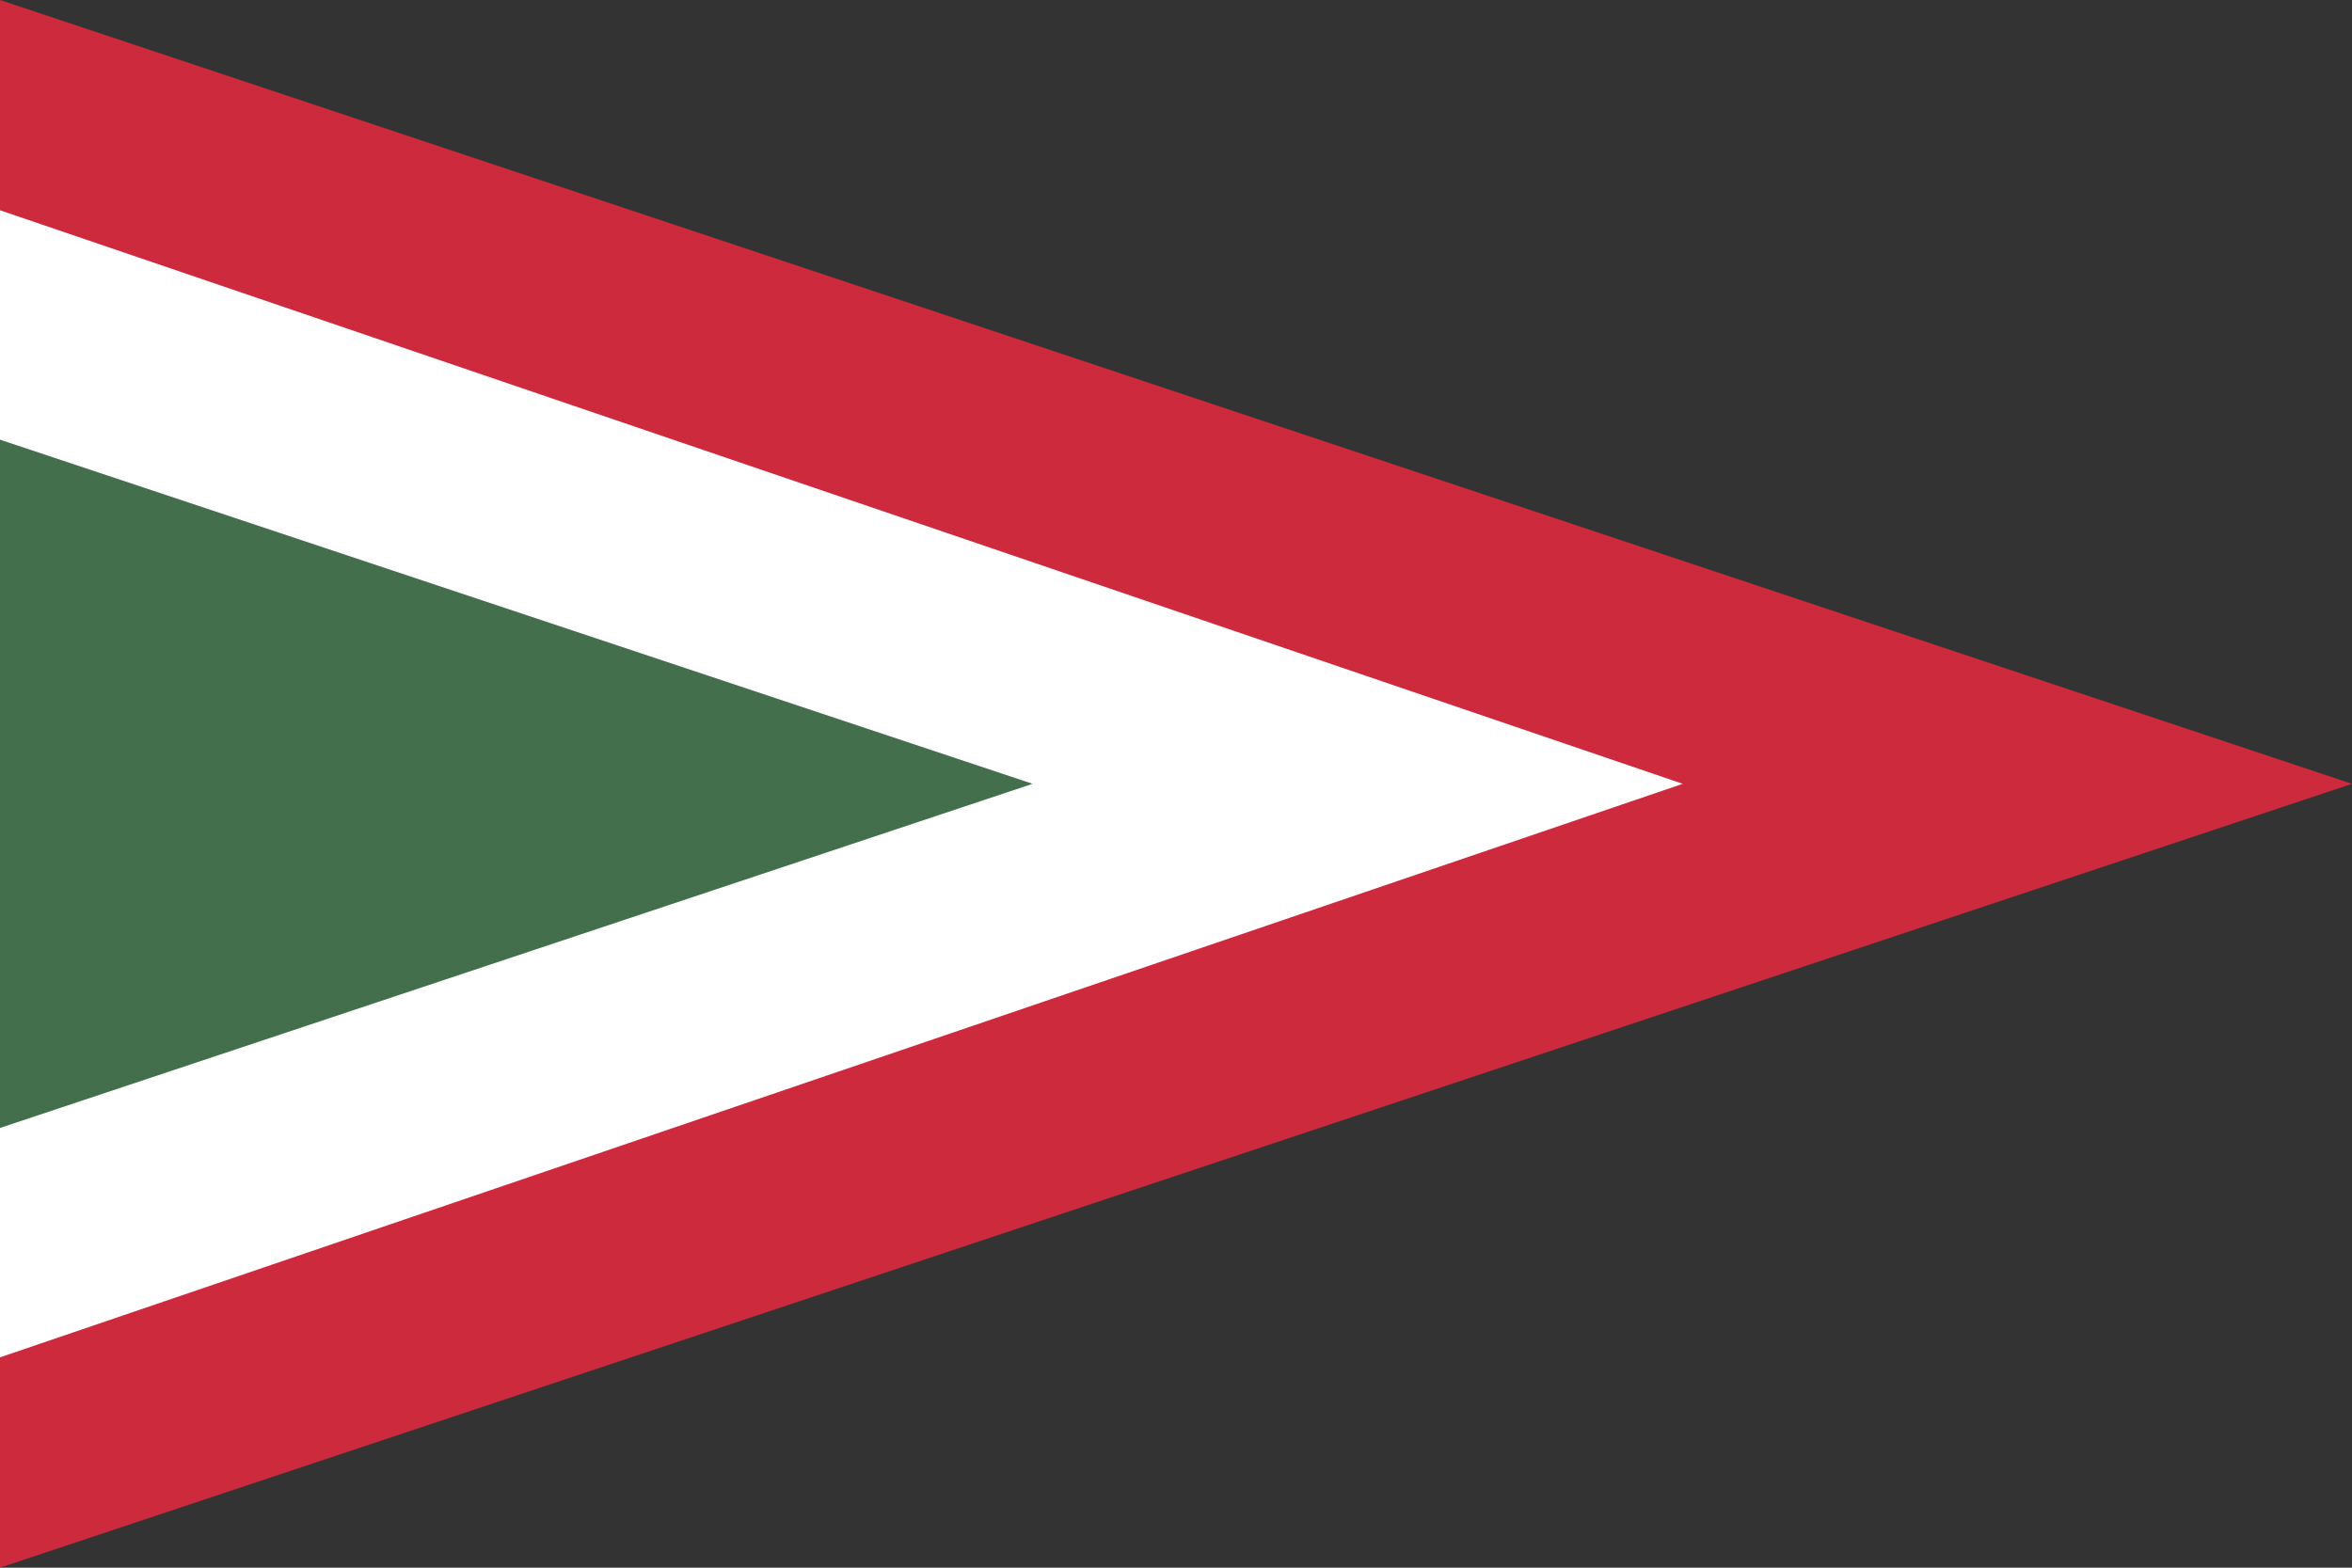 <!-- Created with Inkscape (http://www.inkscape.org/) -->
<svg xmlns:rdf="http://www.w3.org/1999/02/22-rdf-syntax-ns#" xmlns="http://www.w3.org/2000/svg" height="1000" width="1500" version="1.1" xmlns:cc="http://creativecommons.org/ns#" xmlns:dc="http://purl.org/dc/elements/1.1/">
 <rect width="100%" height="100%" fill="#333333" stroke="none"/>

 <g transform="translate(0,-52.362)">
  <g transform="matrix(2.439,0,0,2.439,0,-1514.375)">
   <path d="M0,642.362,0,1052.362,615,847.362z" fill="#cd2a3e"/>
   <path d="M0,697.362,0,997.362,440,847.362z" fill="#FFF"/>
   <path d="M0,757.362,0,937.362,270,847.362z" fill="#436f4d"/>
  </g>
 </g>
</svg>
